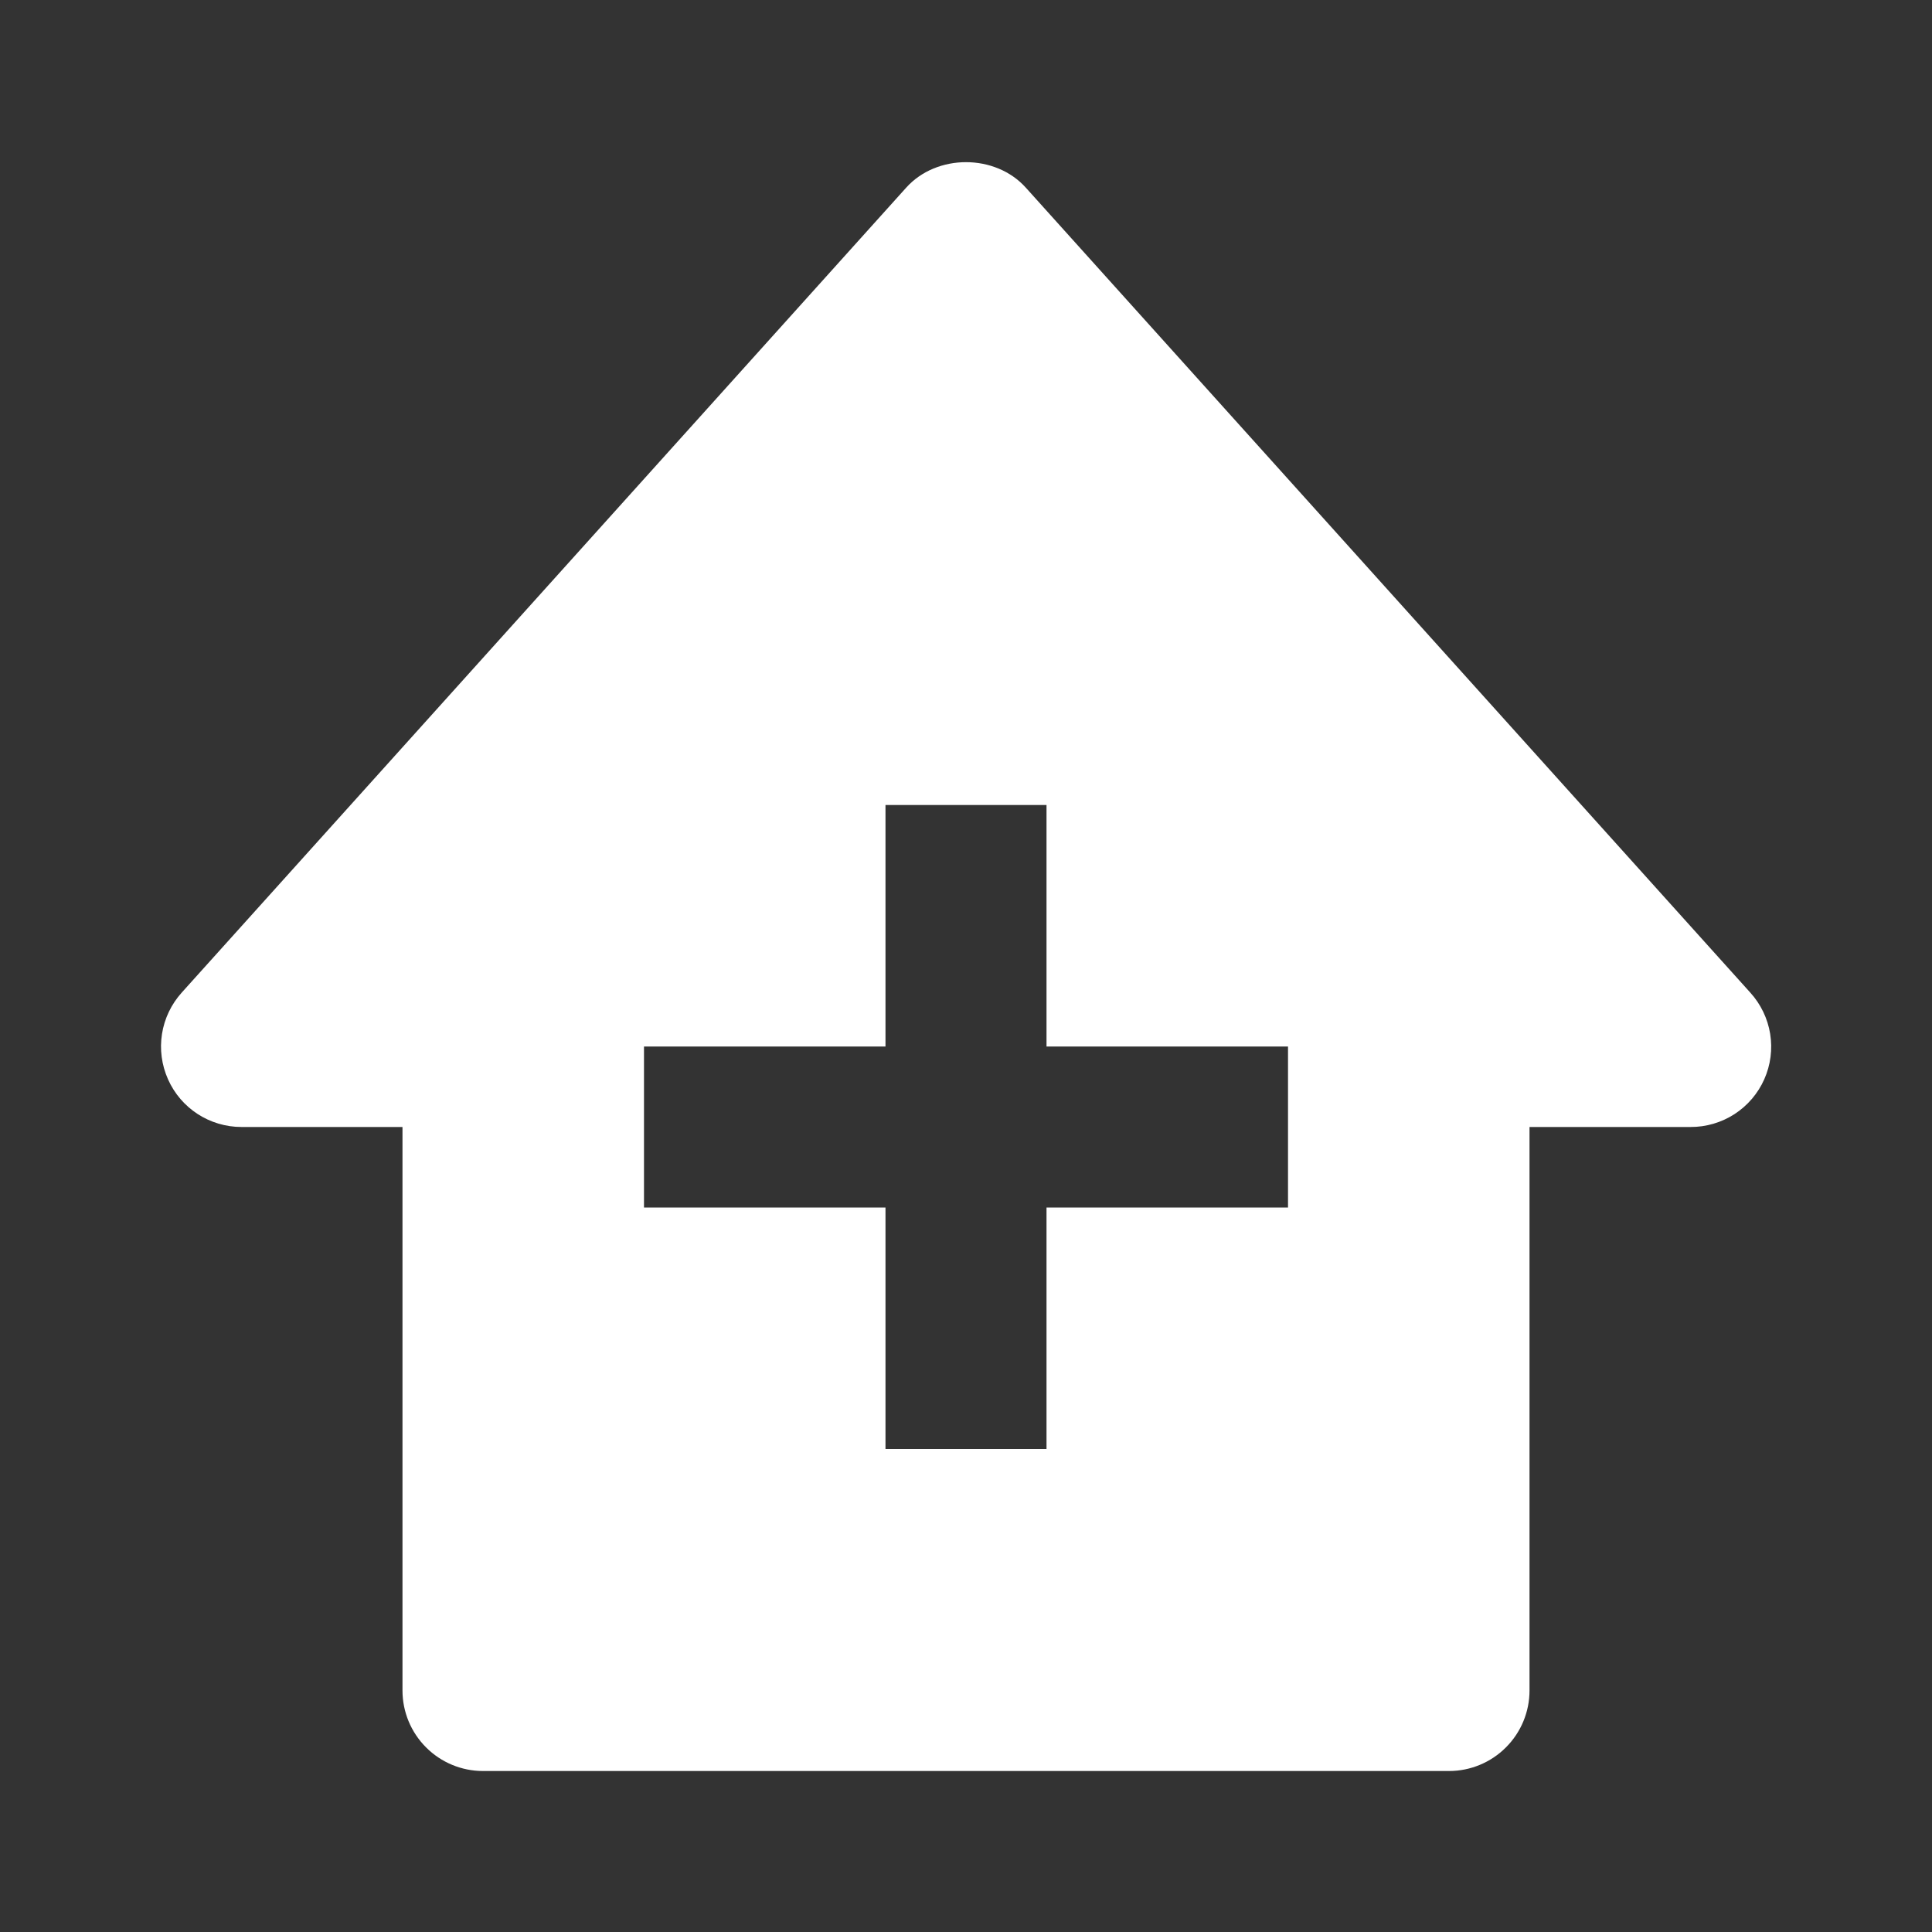 <svg width="46" height="46" viewBox="0 0 46 46" fill="none" xmlns="http://www.w3.org/2000/svg">
<rect x="0" y="0" width="46" height="46" fill="#333333" stroke="none"/>
<g id="bxs:clinic">
<path id="Vector" d="M41.674 23.634L24.424 4.468C23.698 3.659 22.302 3.659 21.576 4.468L4.326 23.634C4.078 23.91 3.915 24.251 3.857 24.617C3.799 24.983 3.849 25.358 4 25.697C4.307 26.389 4.993 26.833 5.75 26.833H9.583V40.25C9.583 40.758 9.785 41.246 10.145 41.605C10.504 41.965 10.992 42.167 11.5 42.167H34.5C35.008 42.167 35.496 41.965 35.855 41.605C36.215 41.246 36.417 40.758 36.417 40.25V26.833H40.25C40.621 26.835 40.985 26.728 41.297 26.527C41.608 26.325 41.855 26.038 42.006 25.698C42.157 25.359 42.206 24.984 42.147 24.617C42.088 24.251 41.924 23.909 41.674 23.634ZM30.667 28.75H24.917V34.5H21.083V28.75H15.333V24.917H21.083V19.167H24.917V24.917H30.667V28.75Z" fill="white"/>
</g>
</svg>
